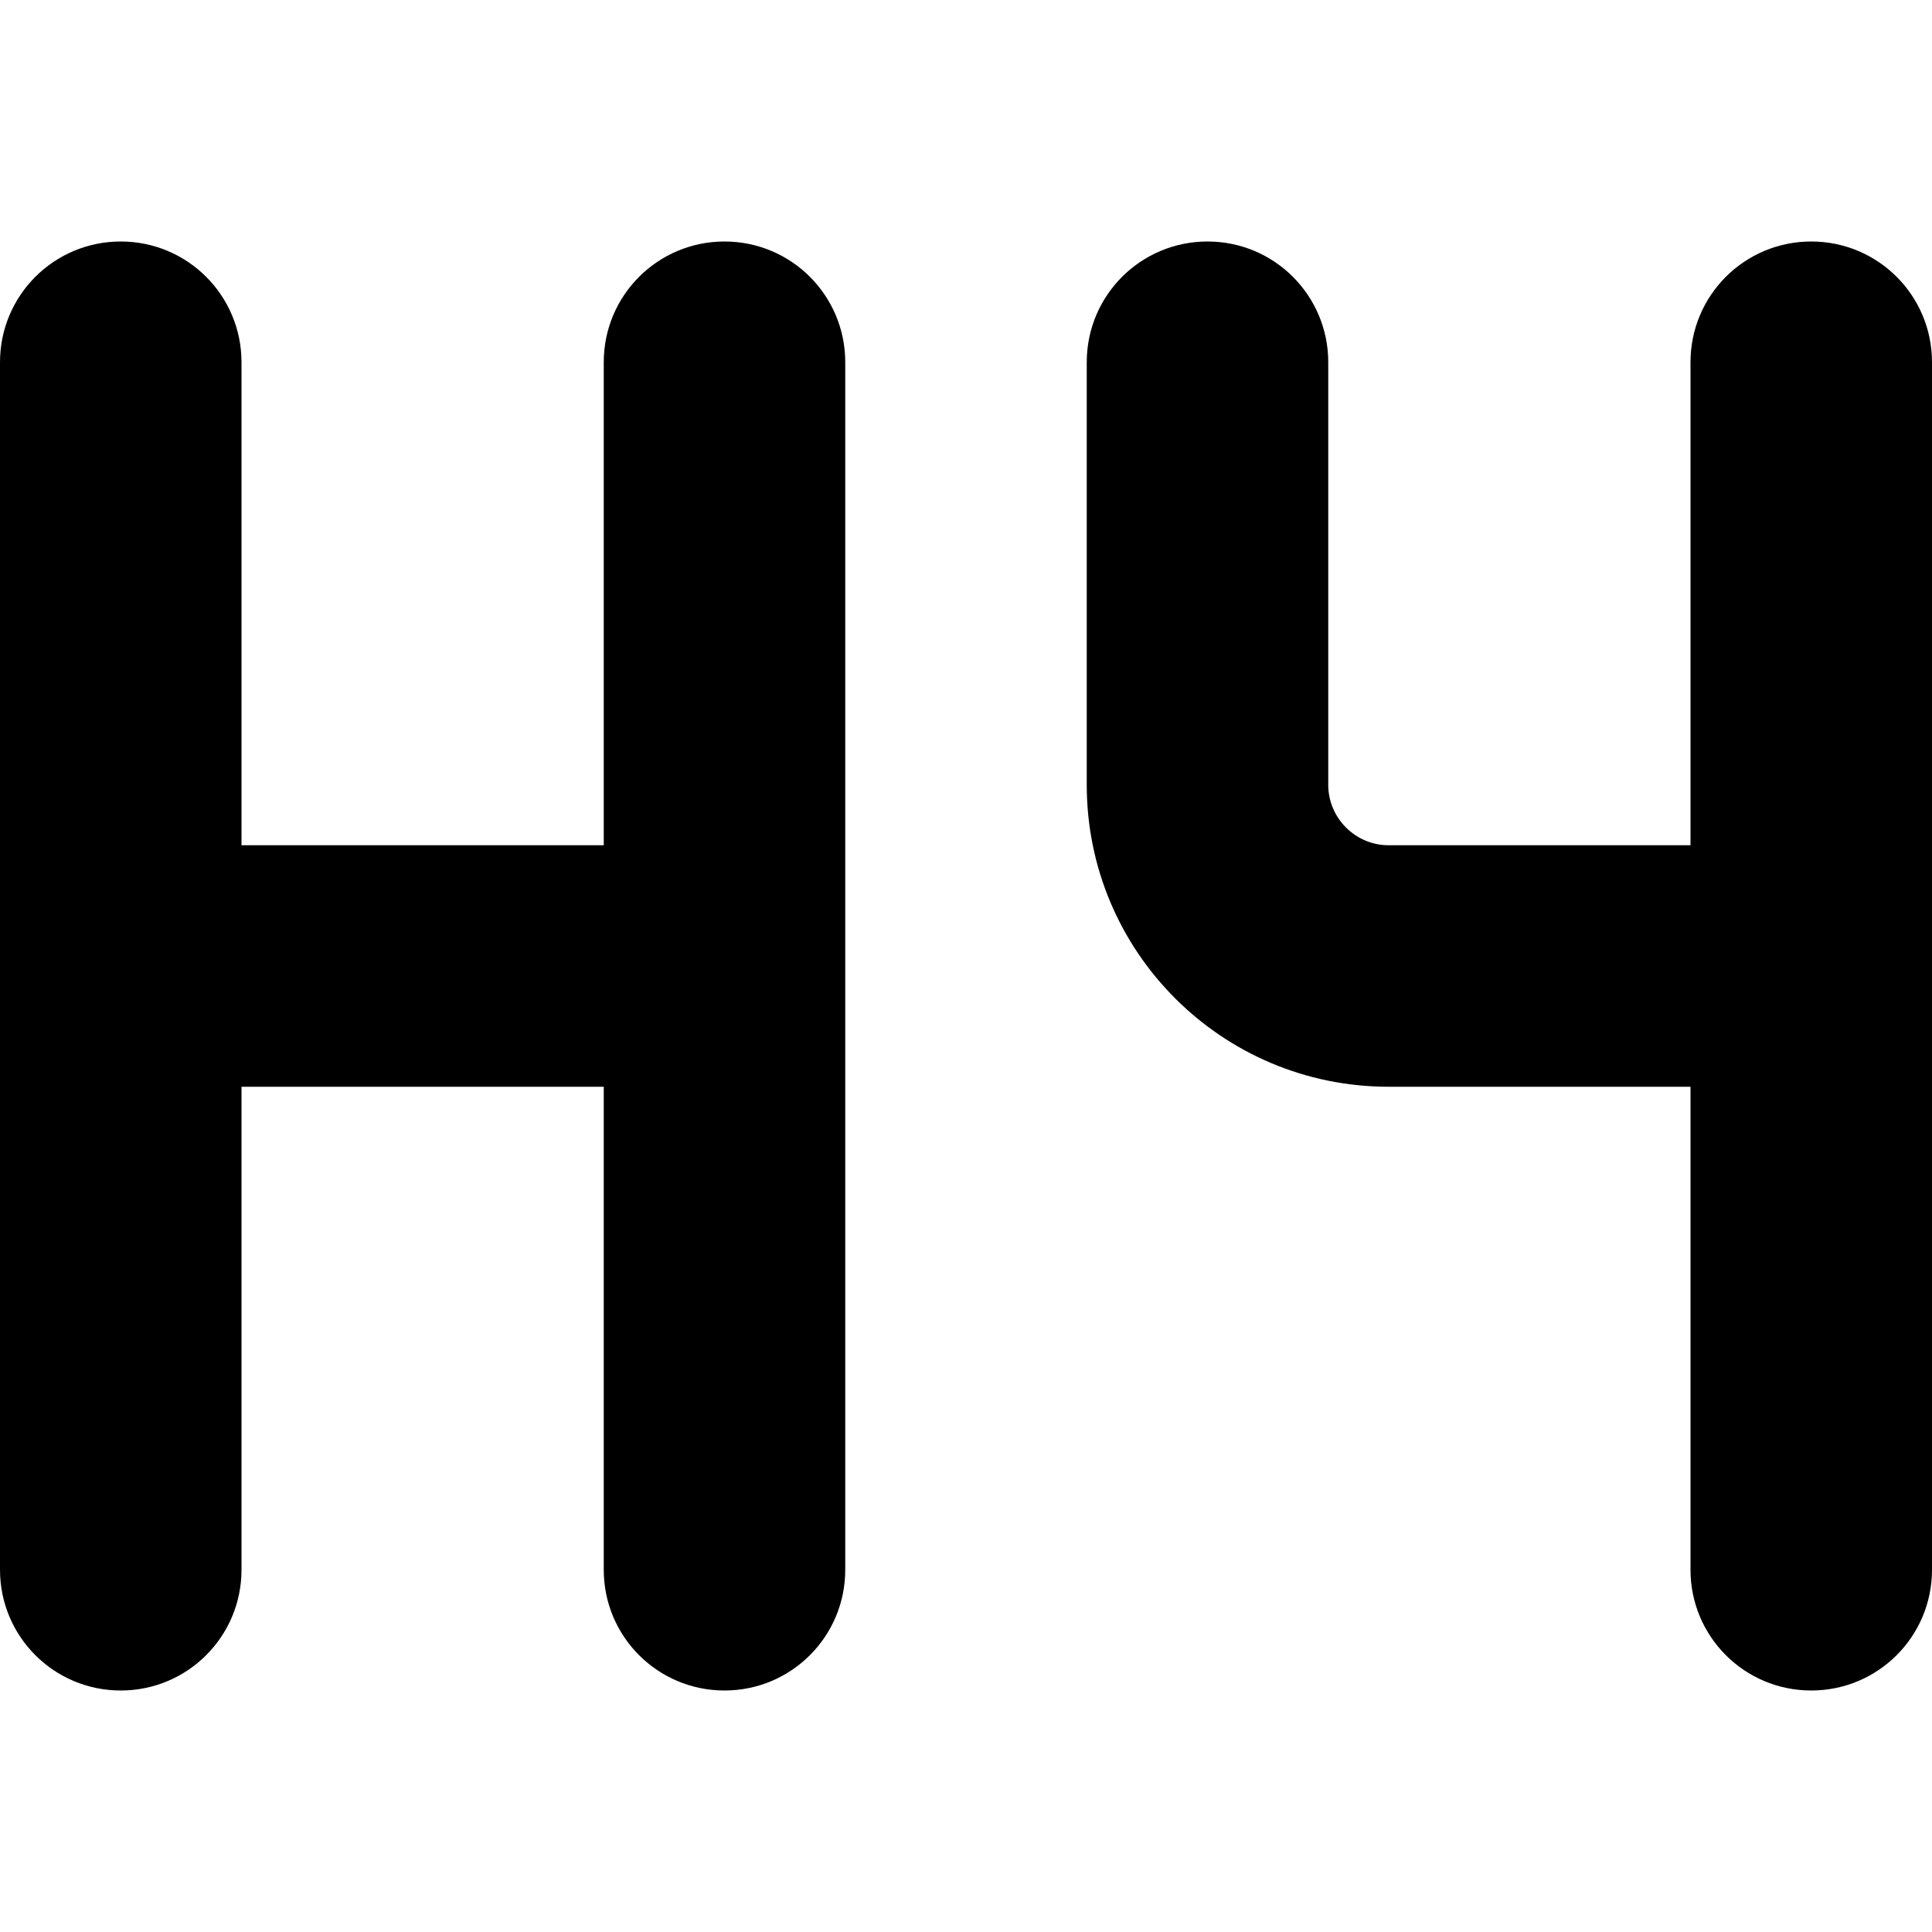<svg xmlns="http://www.w3.org/2000/svg" viewBox="0 0 512 512"><!--! Font Awesome Pro 7.1.0 by @fontawesome - https://fontawesome.com License - https://fontawesome.com/license (Commercial License) Copyright 2025 Fonticons, Inc. --><path fill="currentColor" d="M64 96c0-17.7-14.3-32-32-32S0 78.3 0 96L0 416c0 17.7 14.3 32 32 32s32-14.3 32-32l0-128 96 0 0 128c0 17.7 14.3 32 32 32s32-14.3 32-32l0-320c0-17.7-14.3-32-32-32s-32 14.3-32 32l0 128-96 0 0-128zm288 0c0-17.7-14.3-32-32-32s-32 14.3-32 32l0 112c0 44.2 35.8 80 80 80l80 0 0 128c0 17.7 14.3 32 32 32s32-14.3 32-32l0-320c0-17.7-14.3-32-32-32s-32 14.3-32 32l0 128-80 0c-8.8 0-16-7.2-16-16l0-112z"/></svg>